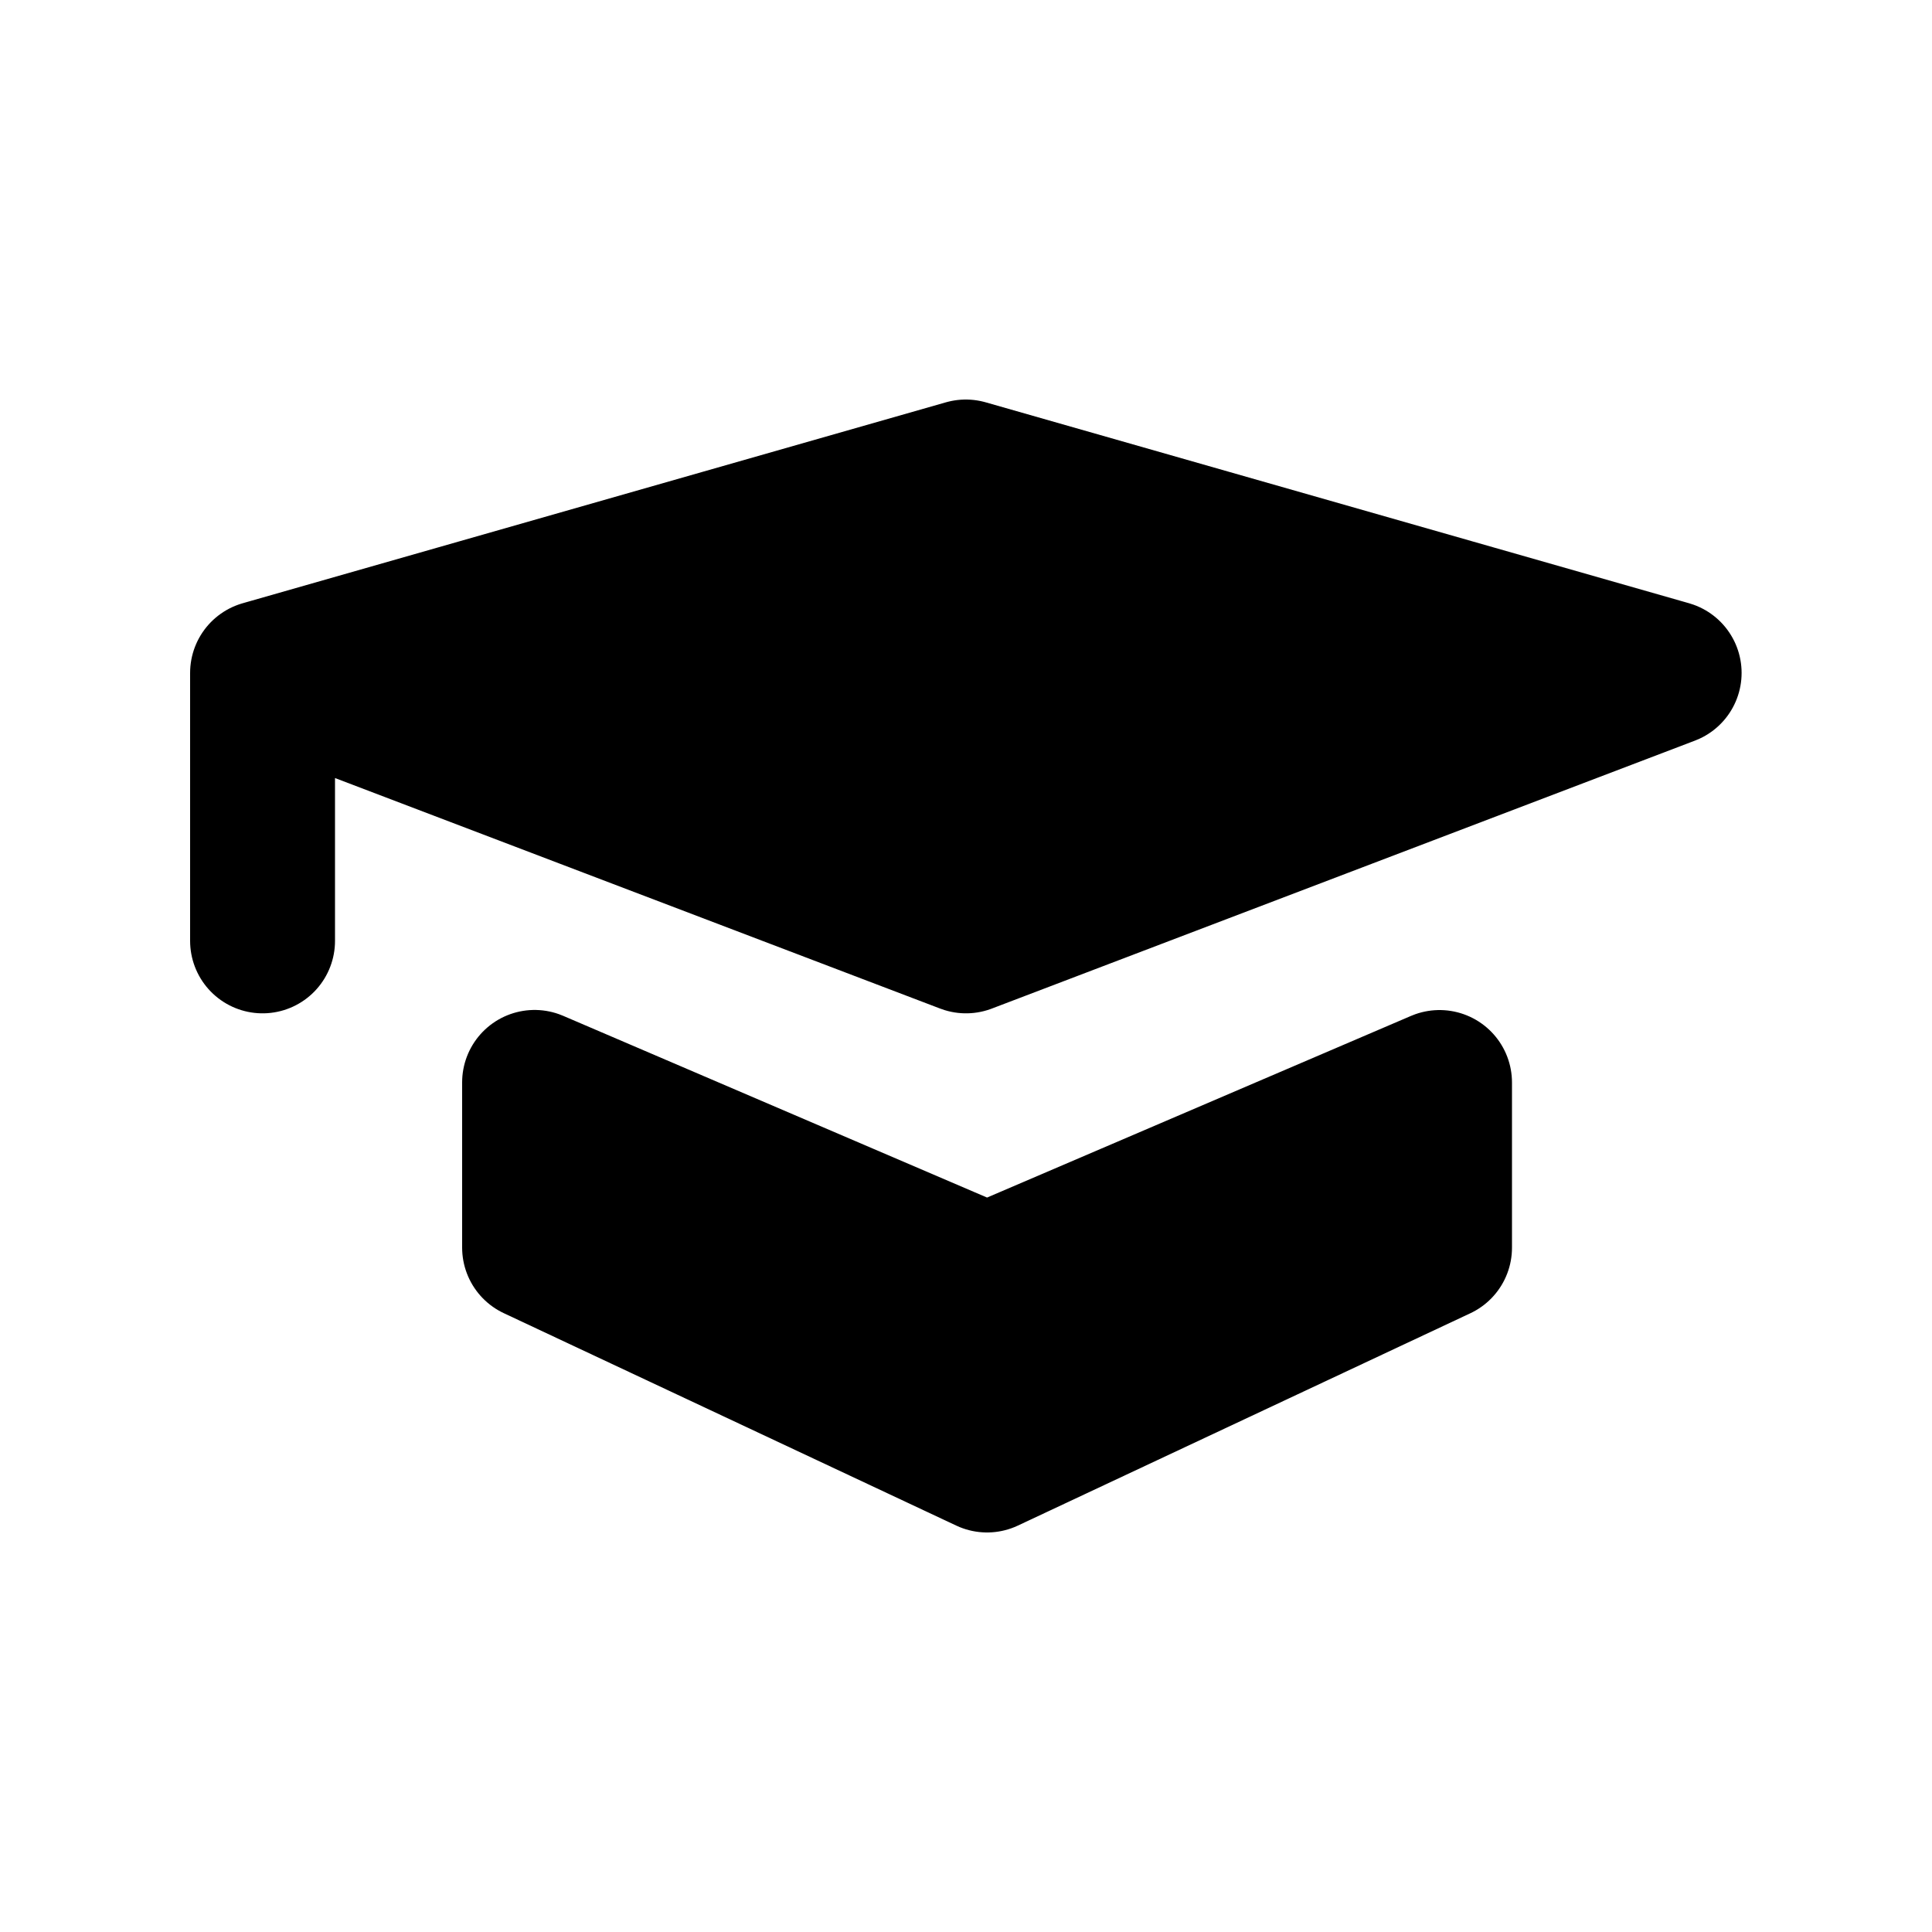 <svg xmlns="http://www.w3.org/2000/svg" width="20" height="20"><g fill="none"><path fill="currentColor" stroke="currentColor" stroke-linecap="round" stroke-linejoin="round" stroke-width="1.5" d="M5.534 12.915v-1.71l4.684 2.008 4.684-2.007v1.71l-4.684 2.198-4.684-2.199Z"/><path fill="currentColor" d="m9.999 9.74 7.28-2.774L10 4.886l-7.281 2.08 7.28 2.774Z"/><path stroke="currentColor" stroke-linecap="round" stroke-linejoin="round" stroke-width="1.5" d="m2.718 6.966 7.28-2.08 7.281 2.08L10 9.74 2.718 6.966Zm0 0V9.74"/></g></svg>